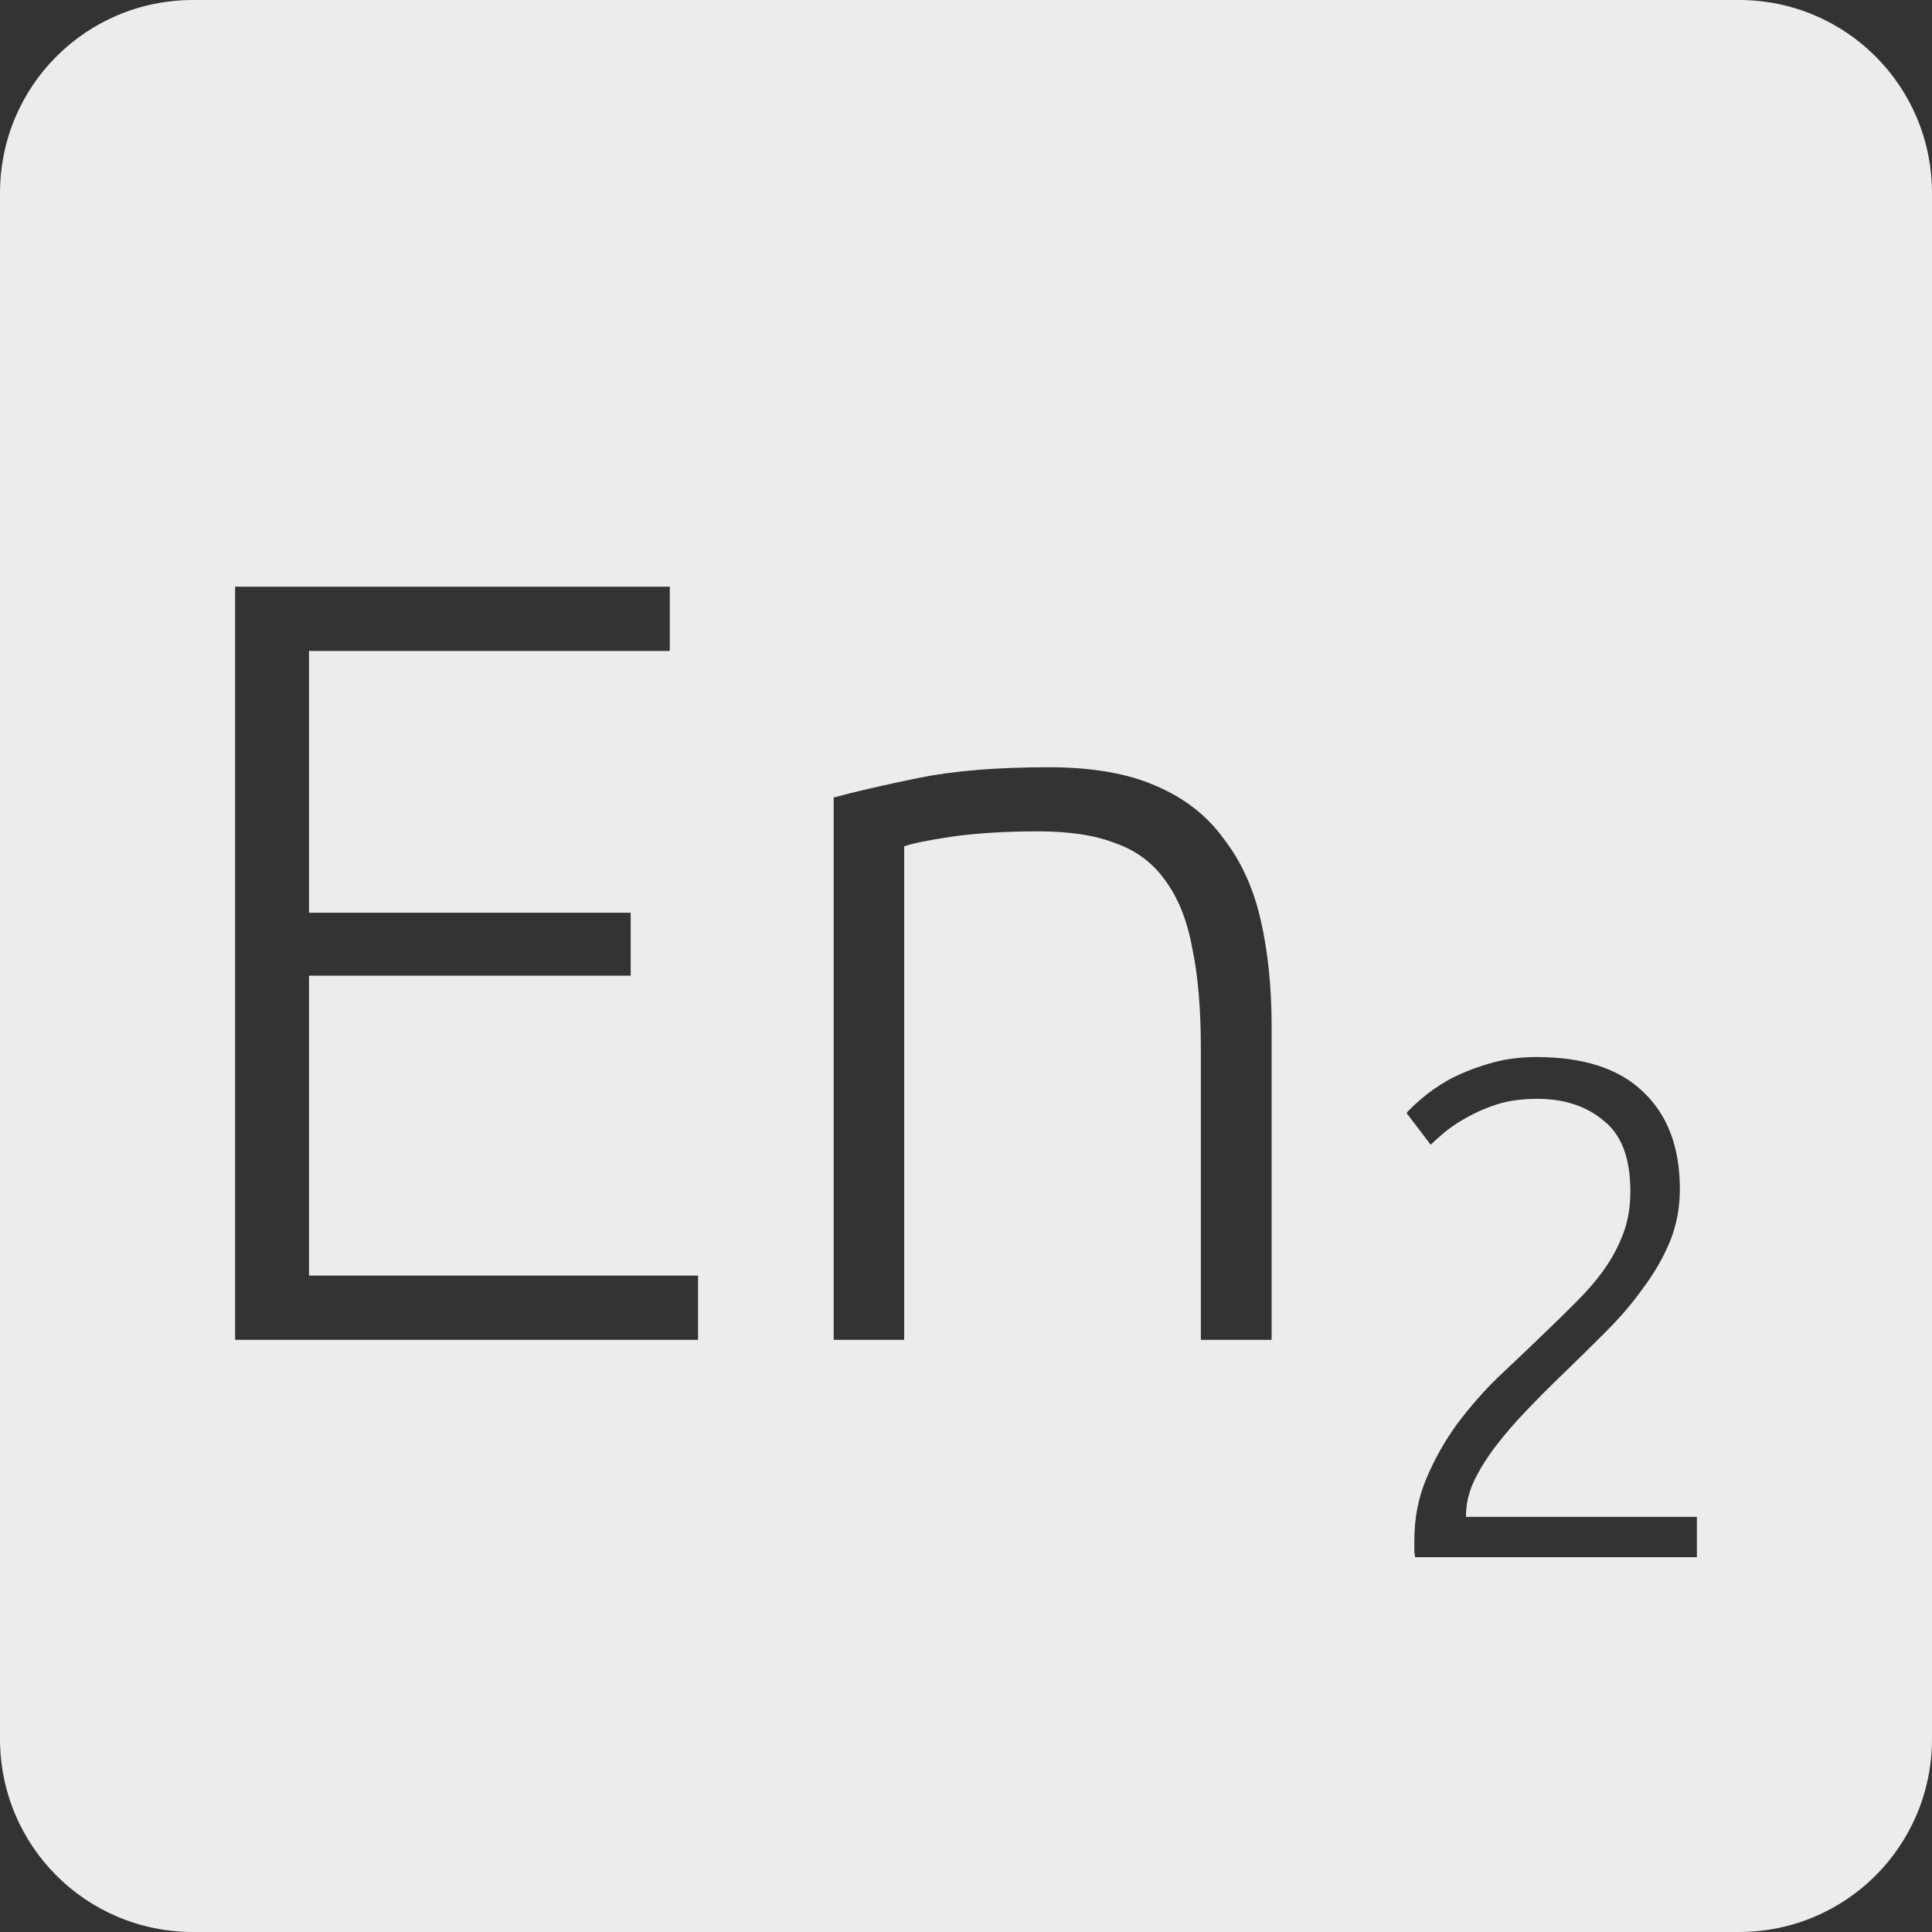 <?xml version="1.0" encoding="UTF-8" standalone="no"?>
<svg
   xmlns:dc="http://purl.org/dc/elements/1.1/"
   xmlns:cc="http://creativecommons.org/ns#"
   xmlns:rdf="http://www.w3.org/1999/02/22-rdf-syntax-ns#"
   xmlns:svg="http://www.w3.org/2000/svg"
   xmlns="http://www.w3.org/2000/svg"
   xmlns:sodipodi="http://sodipodi.sourceforge.net/DTD/sodipodi-0.dtd"
   xmlns:inkscape="http://www.inkscape.org/namespaces/inkscape"
   viewBox="0 0 16 16"
   id="svg2"
   version="1.1"
   inkscape:version="0.91 r13725"
   sodipodi:docname="indicator-keyboard-En-2.svg">
  <rect x="0" y="0" width="16" height="16" fill="#333333" stroke="none"/>
  <defs
     id="defs12" />
  <sodipodi:namedview
     pagecolor="#ffffff"
     bordercolor="#666666"
     borderopacity="1"
     objecttolerance="10"
     gridtolerance="10"
     guidetolerance="10"
     inkscape:pageopacity="0"
     inkscape:pageshadow="2"
     inkscape:window-width="640"
     inkscape:window-height="480"
     id="namedview10"
     showgrid="false"
     inkscape:zoom="14.75"
     inkscape:cx="8"
     inkscape:cy="8"
     inkscape:window-x="65"
     inkscape:window-y="24"
     inkscape:window-maximized="0"
     inkscape:current-layer="svg2" />
  <path
     style="fill:#ececec;fill-opacity:1"
     d="M 1.6 0 C 0.713 2.9605947e-16 0 0.713 0 1.6 L 0 14.4 C 2.9605947e-16 15.287 0.713 16 1.6 16 L 14.4 16 C 15.287 16 16 15.287 16 14.4 L 16 1.6 C 16 0.713 15.287 0 14.4 0 L 1.6 0 z M 1.947 4.859 L 5.547 4.859 L 5.547 5.391 L 2.559 5.391 L 2.559 7.559 L 5.223 7.559 L 5.223 8.08 L 2.559 8.08 L 2.559 10.564 L 5.781 10.564 L 5.781 11.096 L 1.947 11.096 L 1.947 4.859 z M 8.686 6.354 C 9.04 6.354 9.334 6.404 9.568 6.506 C 9.808 6.608 9.997 6.755 10.135 6.947 C 10.279 7.133 10.381 7.357 10.441 7.621 C 10.501 7.885 10.531 8.176 10.531 8.494 L 10.531 11.096 L 9.945 11.096 L 9.945 8.684 C 9.945 8.354 9.921 8.076 9.873 7.848 C 9.831 7.62 9.756 7.433 9.648 7.289 C 9.546 7.145 9.408 7.042 9.234 6.982 C 9.066 6.916 8.854 6.885 8.596 6.885 C 8.32 6.885 8.079 6.9 7.875 6.93 C 7.677 6.96 7.548 6.986 7.488 7.01 L 7.488 11.096 L 6.904 11.096 L 6.904 6.605 C 7.078 6.557 7.311 6.503 7.605 6.443 C 7.899 6.383 8.26 6.354 8.686 6.354 z M 12.725 8.754 C 13.119 8.754 13.414 8.852 13.613 9.047 C 13.812 9.238 13.912 9.504 13.912 9.848 C 13.912 10 13.885 10.145 13.83 10.281 C 13.775 10.414 13.701 10.543 13.607 10.668 C 13.518 10.793 13.416 10.912 13.299 11.029 C 13.182 11.146 13.062 11.264 12.941 11.381 C 12.84 11.478 12.74 11.578 12.643 11.68 C 12.549 11.777 12.463 11.877 12.385 11.979 C 12.311 12.076 12.252 12.172 12.205 12.27 C 12.162 12.363 12.141 12.457 12.141 12.551 L 12.141 12.562 L 14.053 12.562 L 14.053 12.896 L 11.719 12.896 C 11.719 12.889 11.717 12.875 11.713 12.855 L 11.713 12.756 C 11.713 12.573 11.746 12.402 11.812 12.246 C 11.879 12.086 11.963 11.937 12.064 11.797 C 12.17 11.656 12.283 11.525 12.408 11.404 C 12.537 11.283 12.66 11.166 12.777 11.053 C 12.875 10.959 12.967 10.869 13.053 10.783 C 13.142 10.694 13.221 10.603 13.287 10.51 C 13.353 10.416 13.406 10.316 13.445 10.211 C 13.484 10.106 13.502 9.99 13.502 9.865 C 13.502 9.592 13.429 9.398 13.281 9.281 C 13.137 9.16 12.953 9.1 12.73 9.1 C 12.606 9.1 12.494 9.115 12.396 9.146 C 12.299 9.178 12.215 9.215 12.141 9.258 C 12.07 9.297 12.01 9.338 11.959 9.381 C 11.908 9.424 11.871 9.457 11.848 9.48 L 11.648 9.217 C 11.672 9.189 11.713 9.15 11.771 9.1 C 11.834 9.045 11.91 8.992 12 8.941 C 12.094 8.891 12.199 8.848 12.32 8.812 C 12.441 8.774 12.576 8.754 12.725 8.754 z "
     id="path4" />
</svg>
